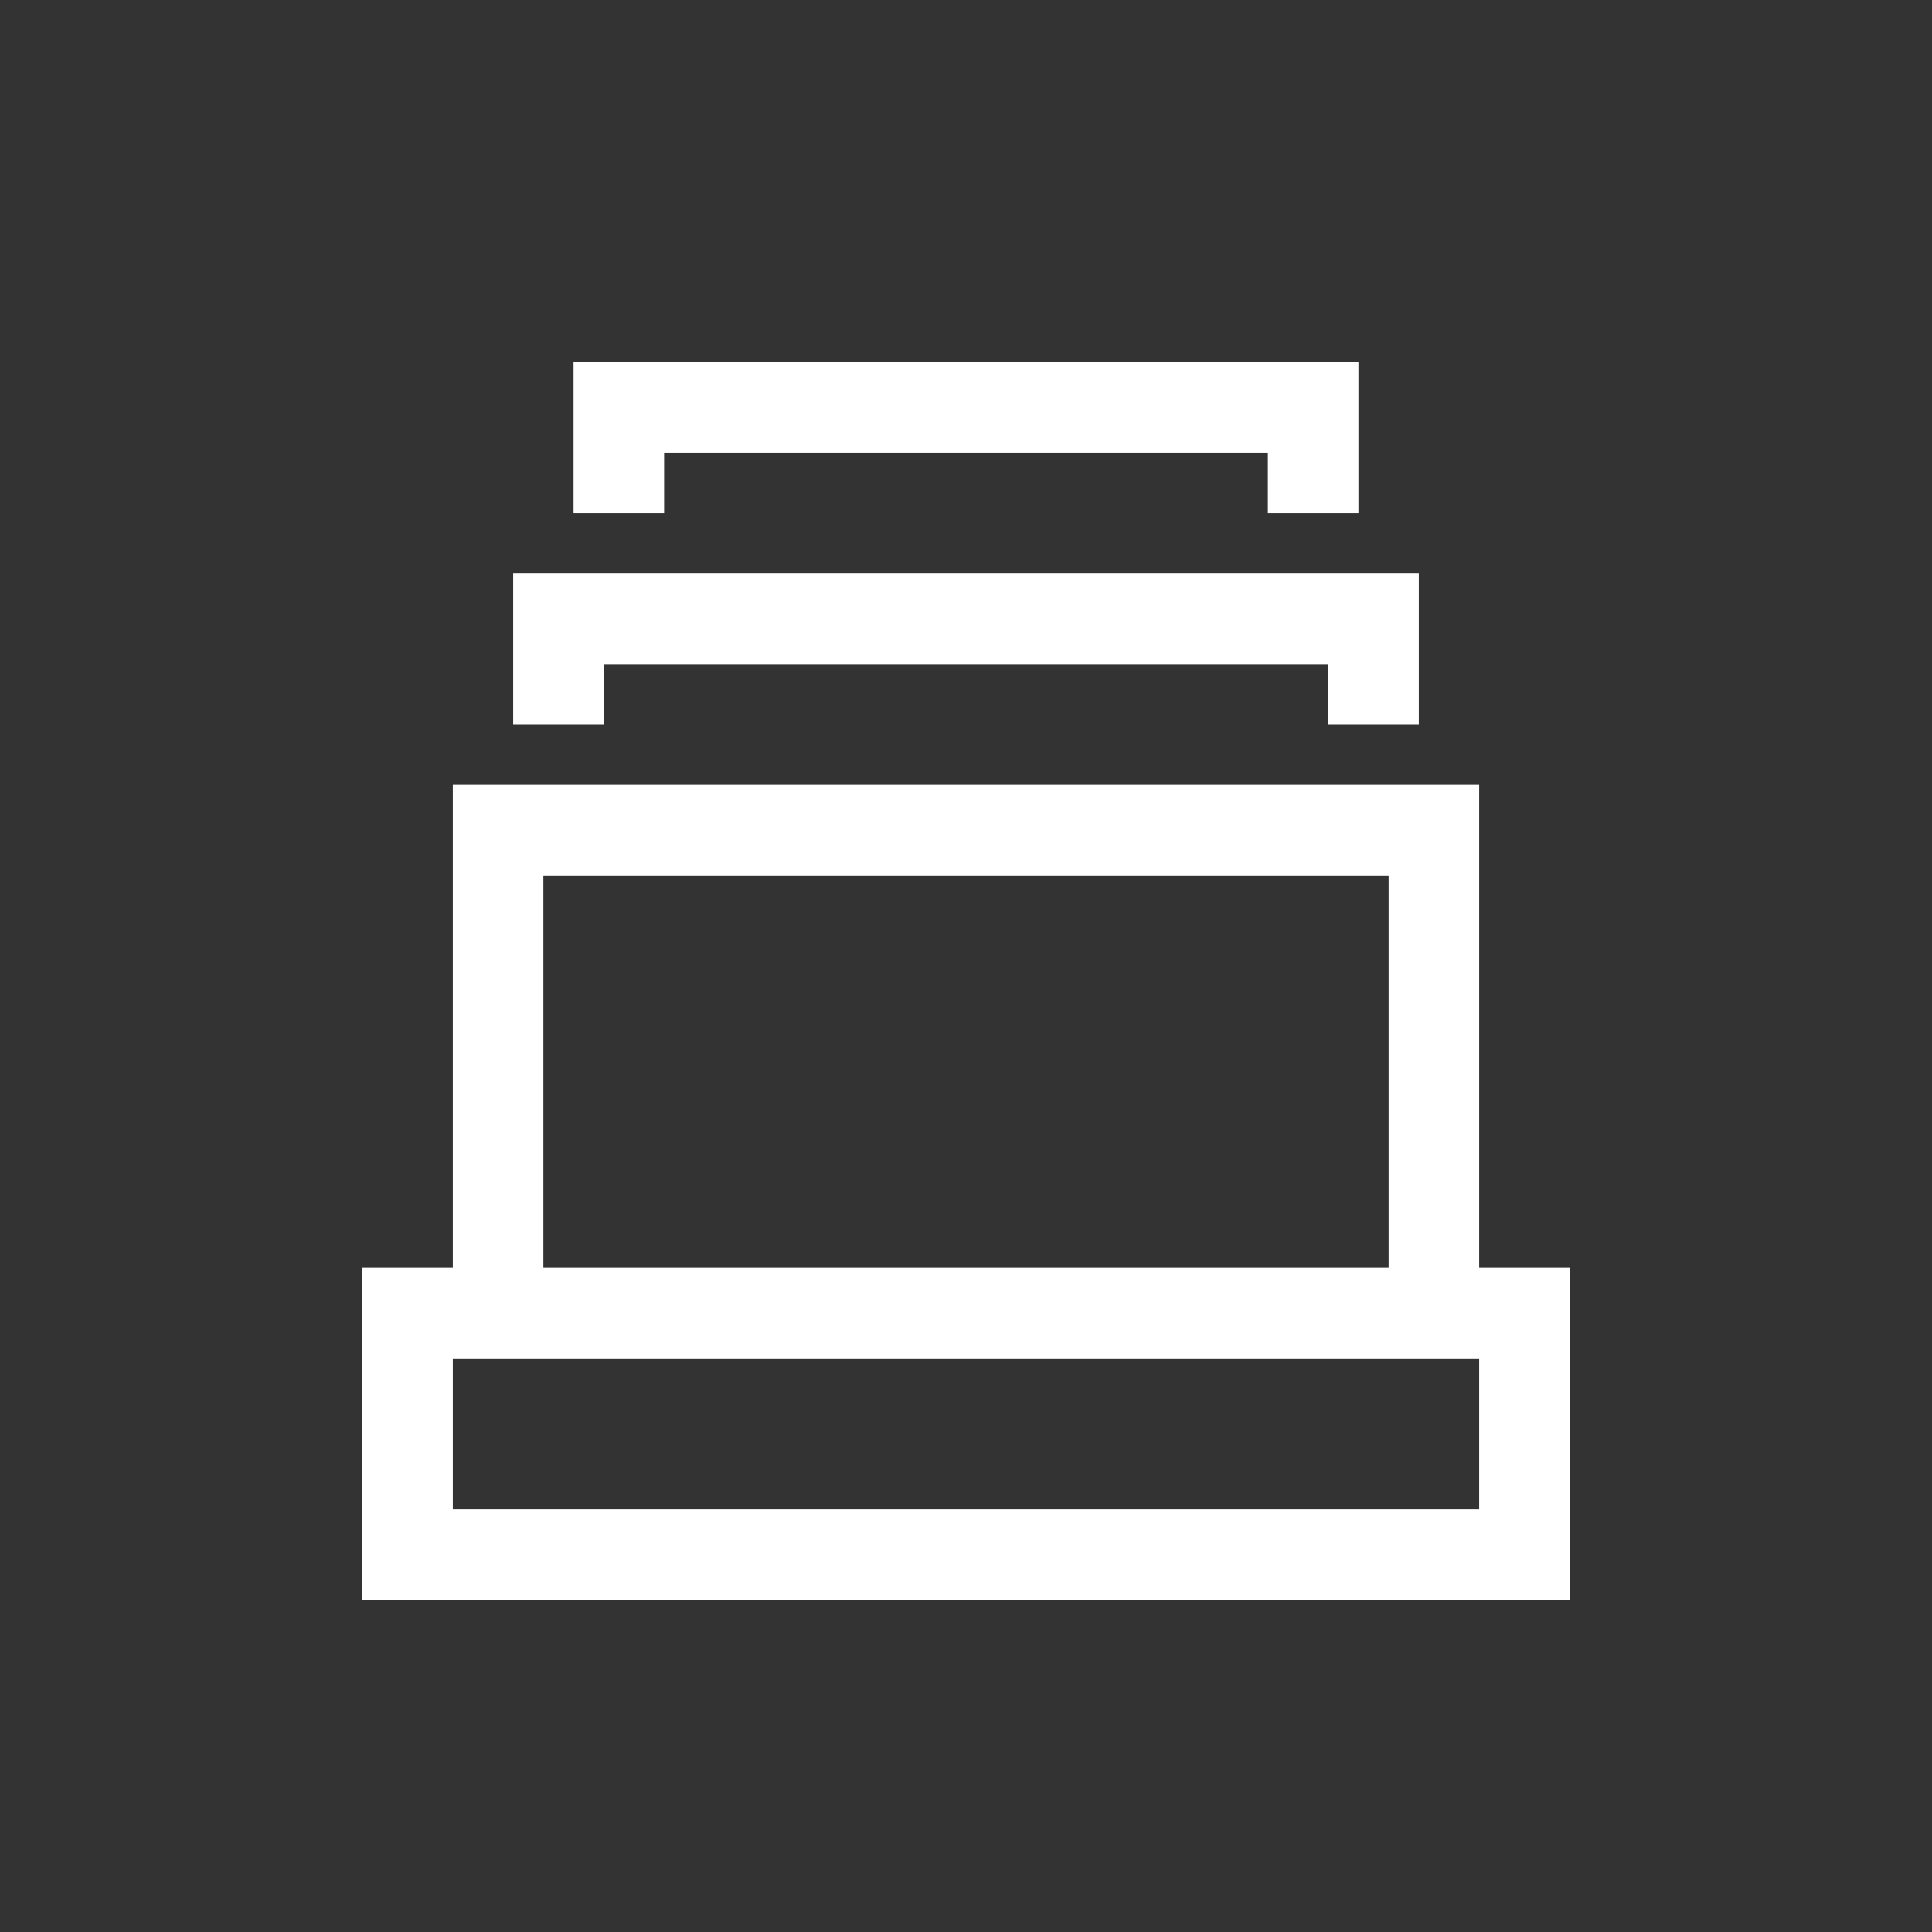 <svg xmlns="http://www.w3.org/2000/svg" viewBox="0 0 64 64"><rect x="0" y="0" width="64" height="64" fill="#333333" stroke="none"/><path fill="#FFFFFF" fill-rule="evenodd" d="M44 22H20v2h-3v-5h30v5h-3v-2zm-2-7H22v2h-3v-5h26v5h-3v-2zM15 26h34v16h3v11H12V42h3V26zm3 3v13h28V29H18zm-3 16v5h34v-5H15z"/></svg>